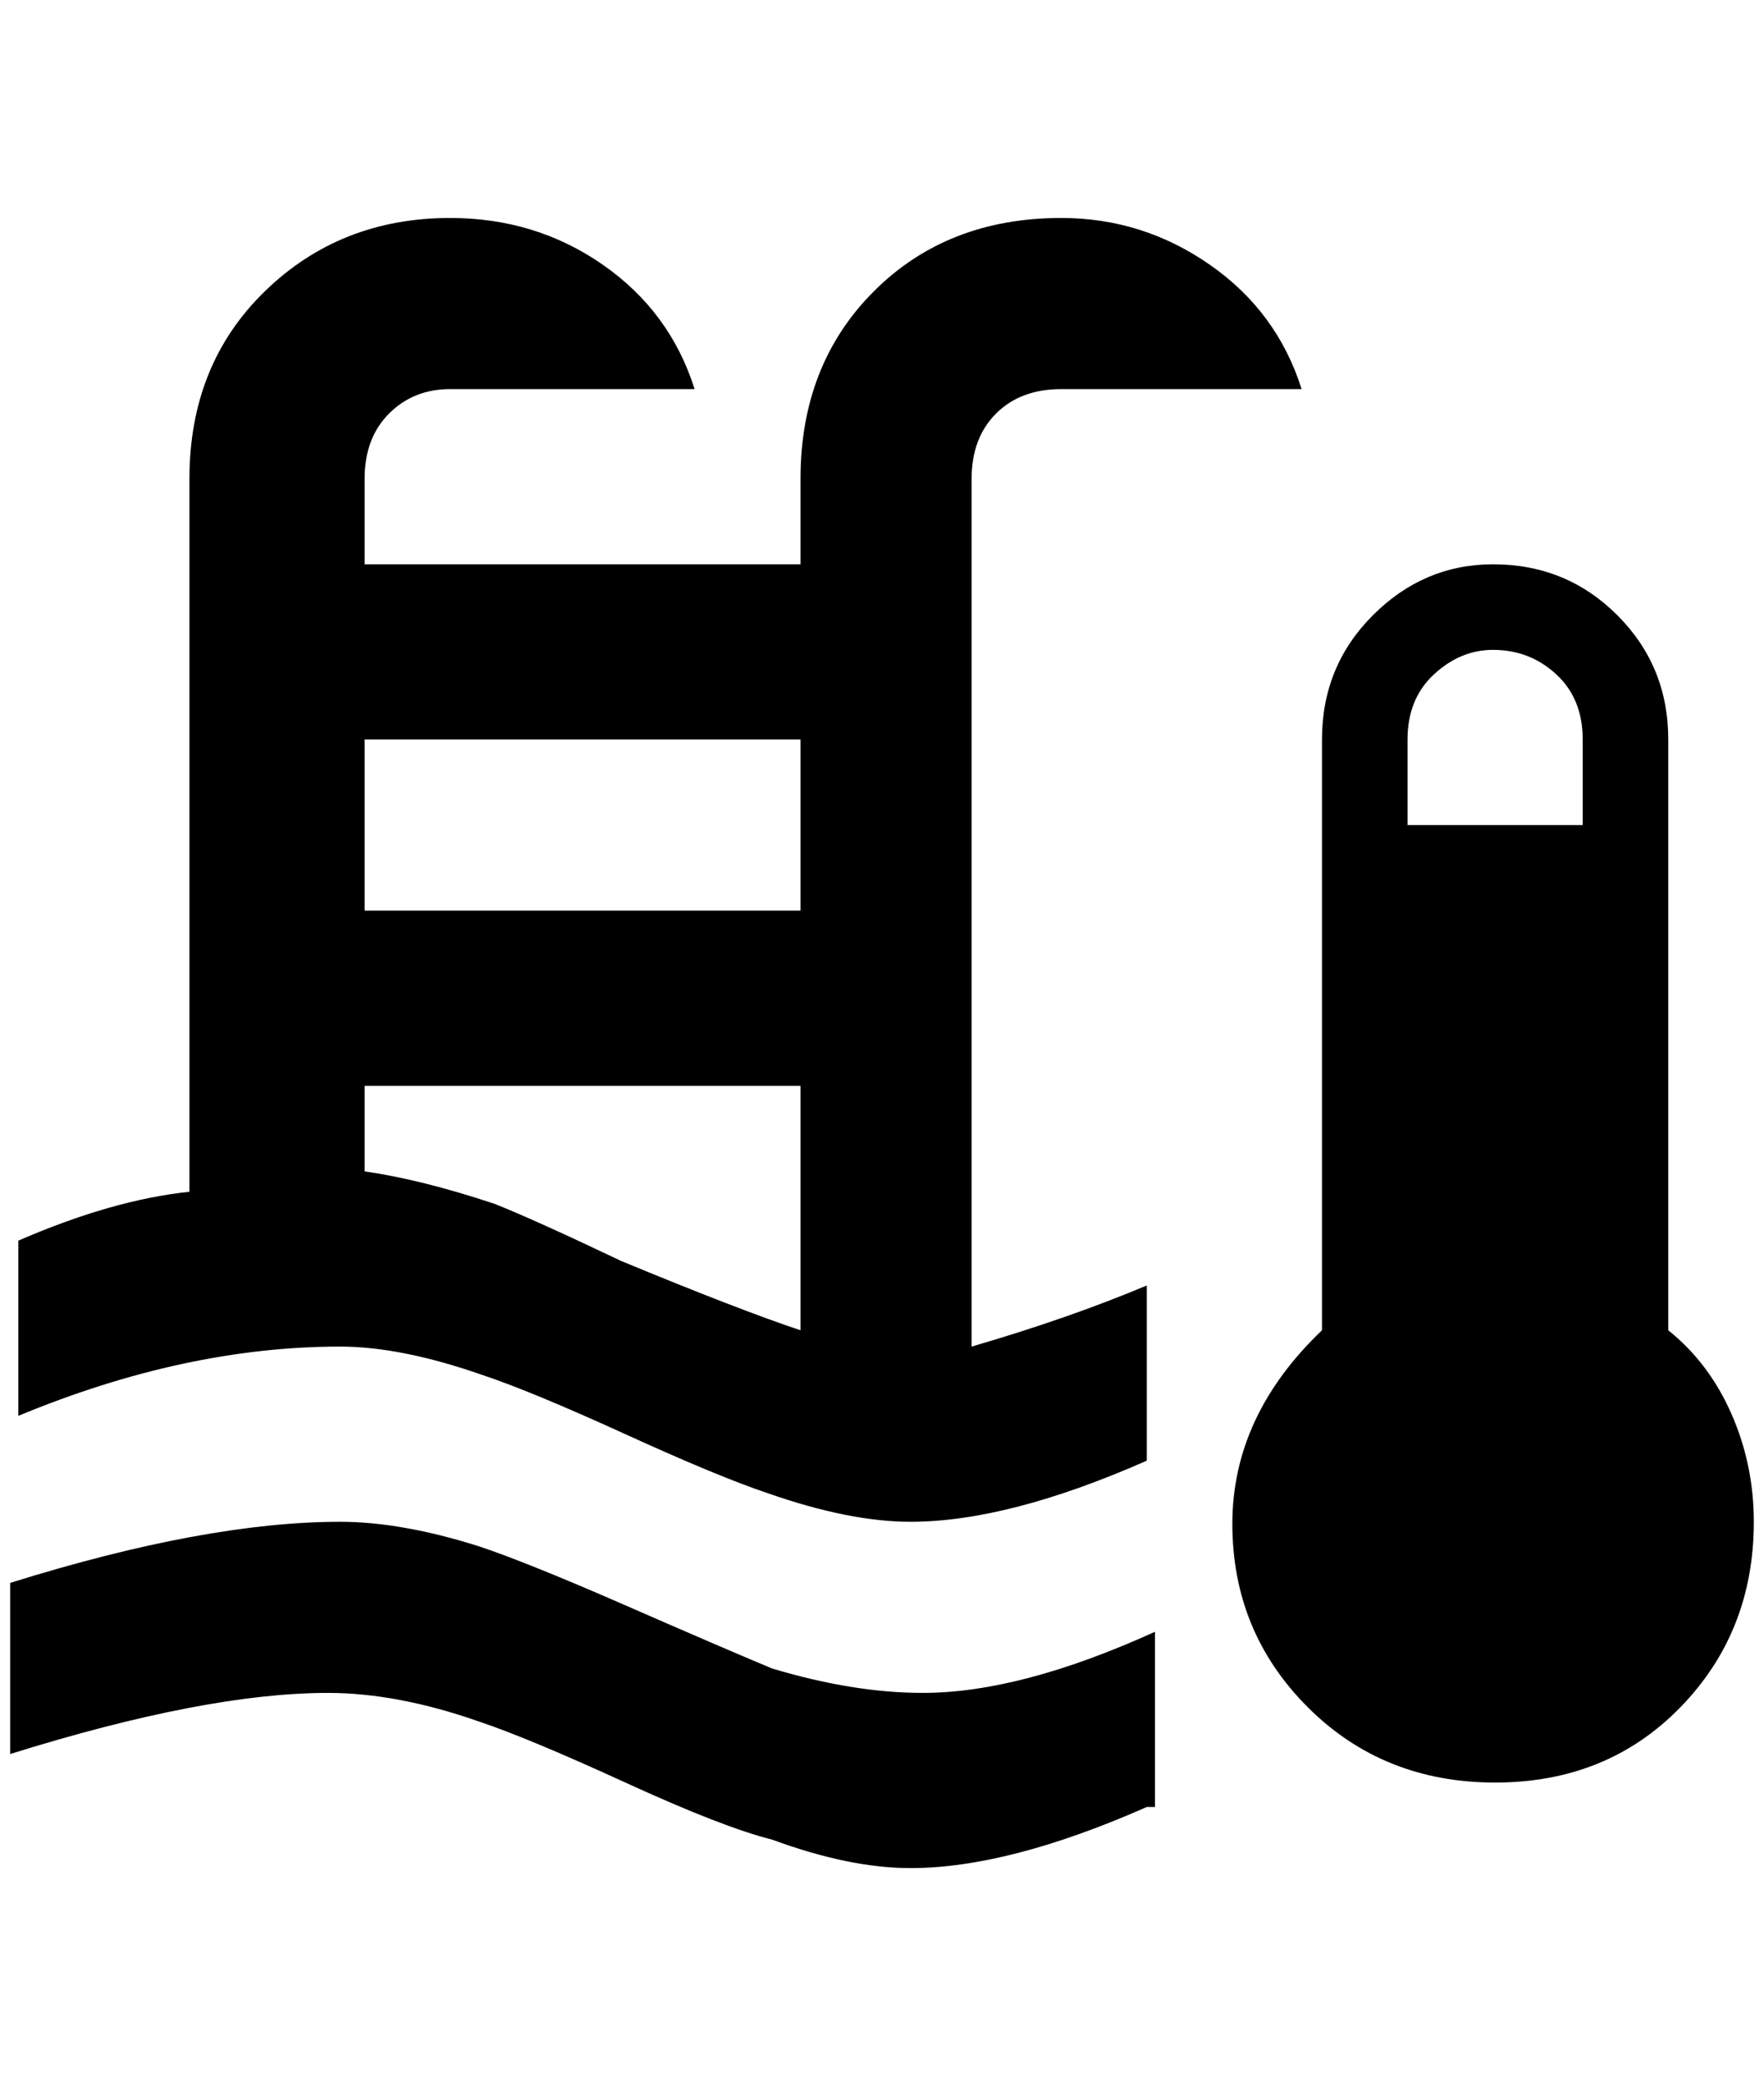 <?xml version="1.0" standalone="no"?>
<!DOCTYPE svg PUBLIC "-//W3C//DTD SVG 1.1//EN" "http://www.w3.org/Graphics/SVG/1.1/DTD/svg11.dtd" >
<svg xmlns="http://www.w3.org/2000/svg" xmlns:xlink="http://www.w3.org/1999/xlink" version="1.1" viewBox="-10 0 1732 2048">
   <path fill="currentColor"
d="M1456 554q-68 0 -118 50t-50 122v580q-88 84 -88 190t74 180t184 74t182 -74t72 -182q0 -56 -22 -106t-62 -82v-580q0 -72 -50 -122t-122 -50zM1456 638q36 0 62 24t26 64v84h-172v-84q0 -40 26 -64t58 -24zM1116 1774q-136 60 -232 60q-60 0 -136 -28q-48 -12 -144 -56
t-144 -60q-80 -28 -148 -28q-120 0 -312 60v-168q192 -60 324 -60q60 0 136 24q48 16 144 58t144 62q80 24 148 24q96 0 228 -60v172h-8zM884 1494q96 0 232 -60v-172q-76 32 -172 60v-852q0 -40 24 -64t64 -24h236q-24 -76 -90 -122t-146 -46q-112 0 -184 72t-72 184v84
h-428v-84q0 -40 24 -64t60 -24h240q-24 -76 -90 -122t-150 -46q-108 0 -182 72t-74 184v700q-76 8 -168 48v172q164 -68 316 -68q60 0 140 28q48 16 140 58t140 58q80 28 140 28zM348 726h428v168h-428v-168zM348 1066h428v240q-60 -20 -176 -68q-84 -40 -124 -56
q-72 -24 -128 -32v-84z" />
</svg>
